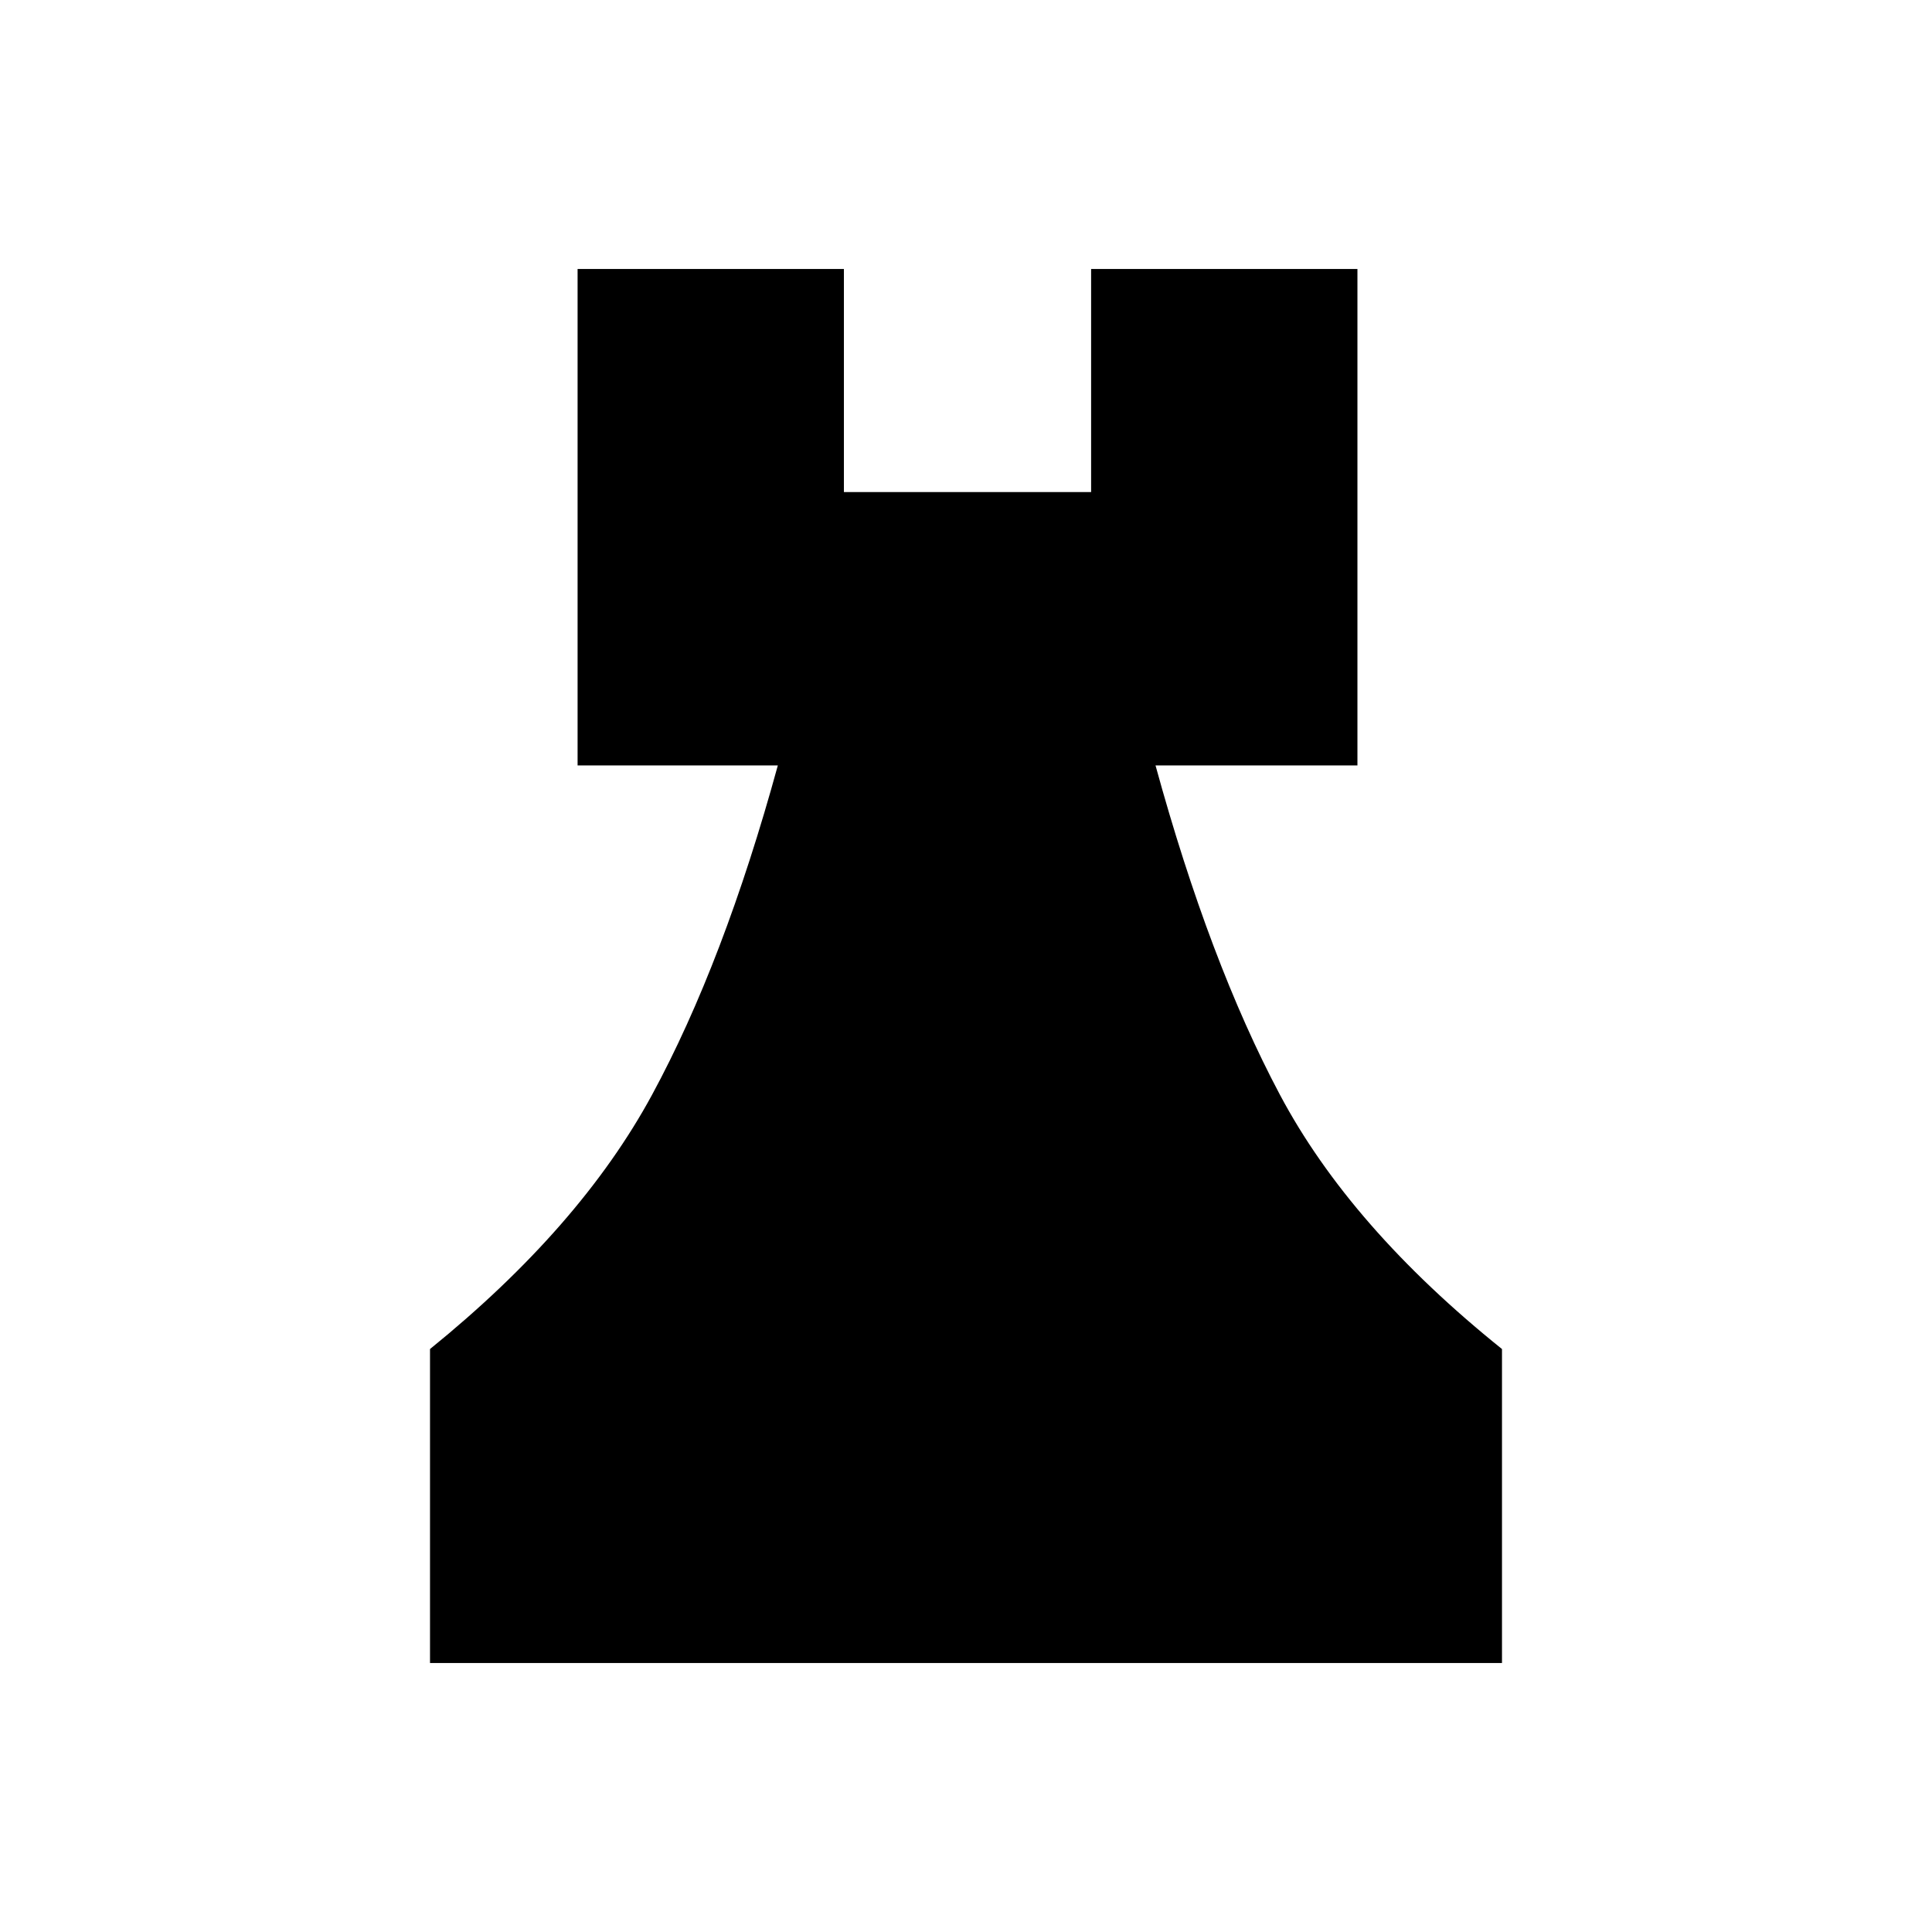 <svg xmlns="http://www.w3.org/2000/svg" height="40" viewBox="0 -960 960 960" width="40"><path d="M213.67-133.67v-156Q288.33-350.17 324-416t62.5-163.67H287v-246.66h132.33v110.83h122.84v-110.83H674.5v246.66H574.17Q601-481.83 636-416q35 65.83 110.33 126.33v156H213.67Z"/></svg>